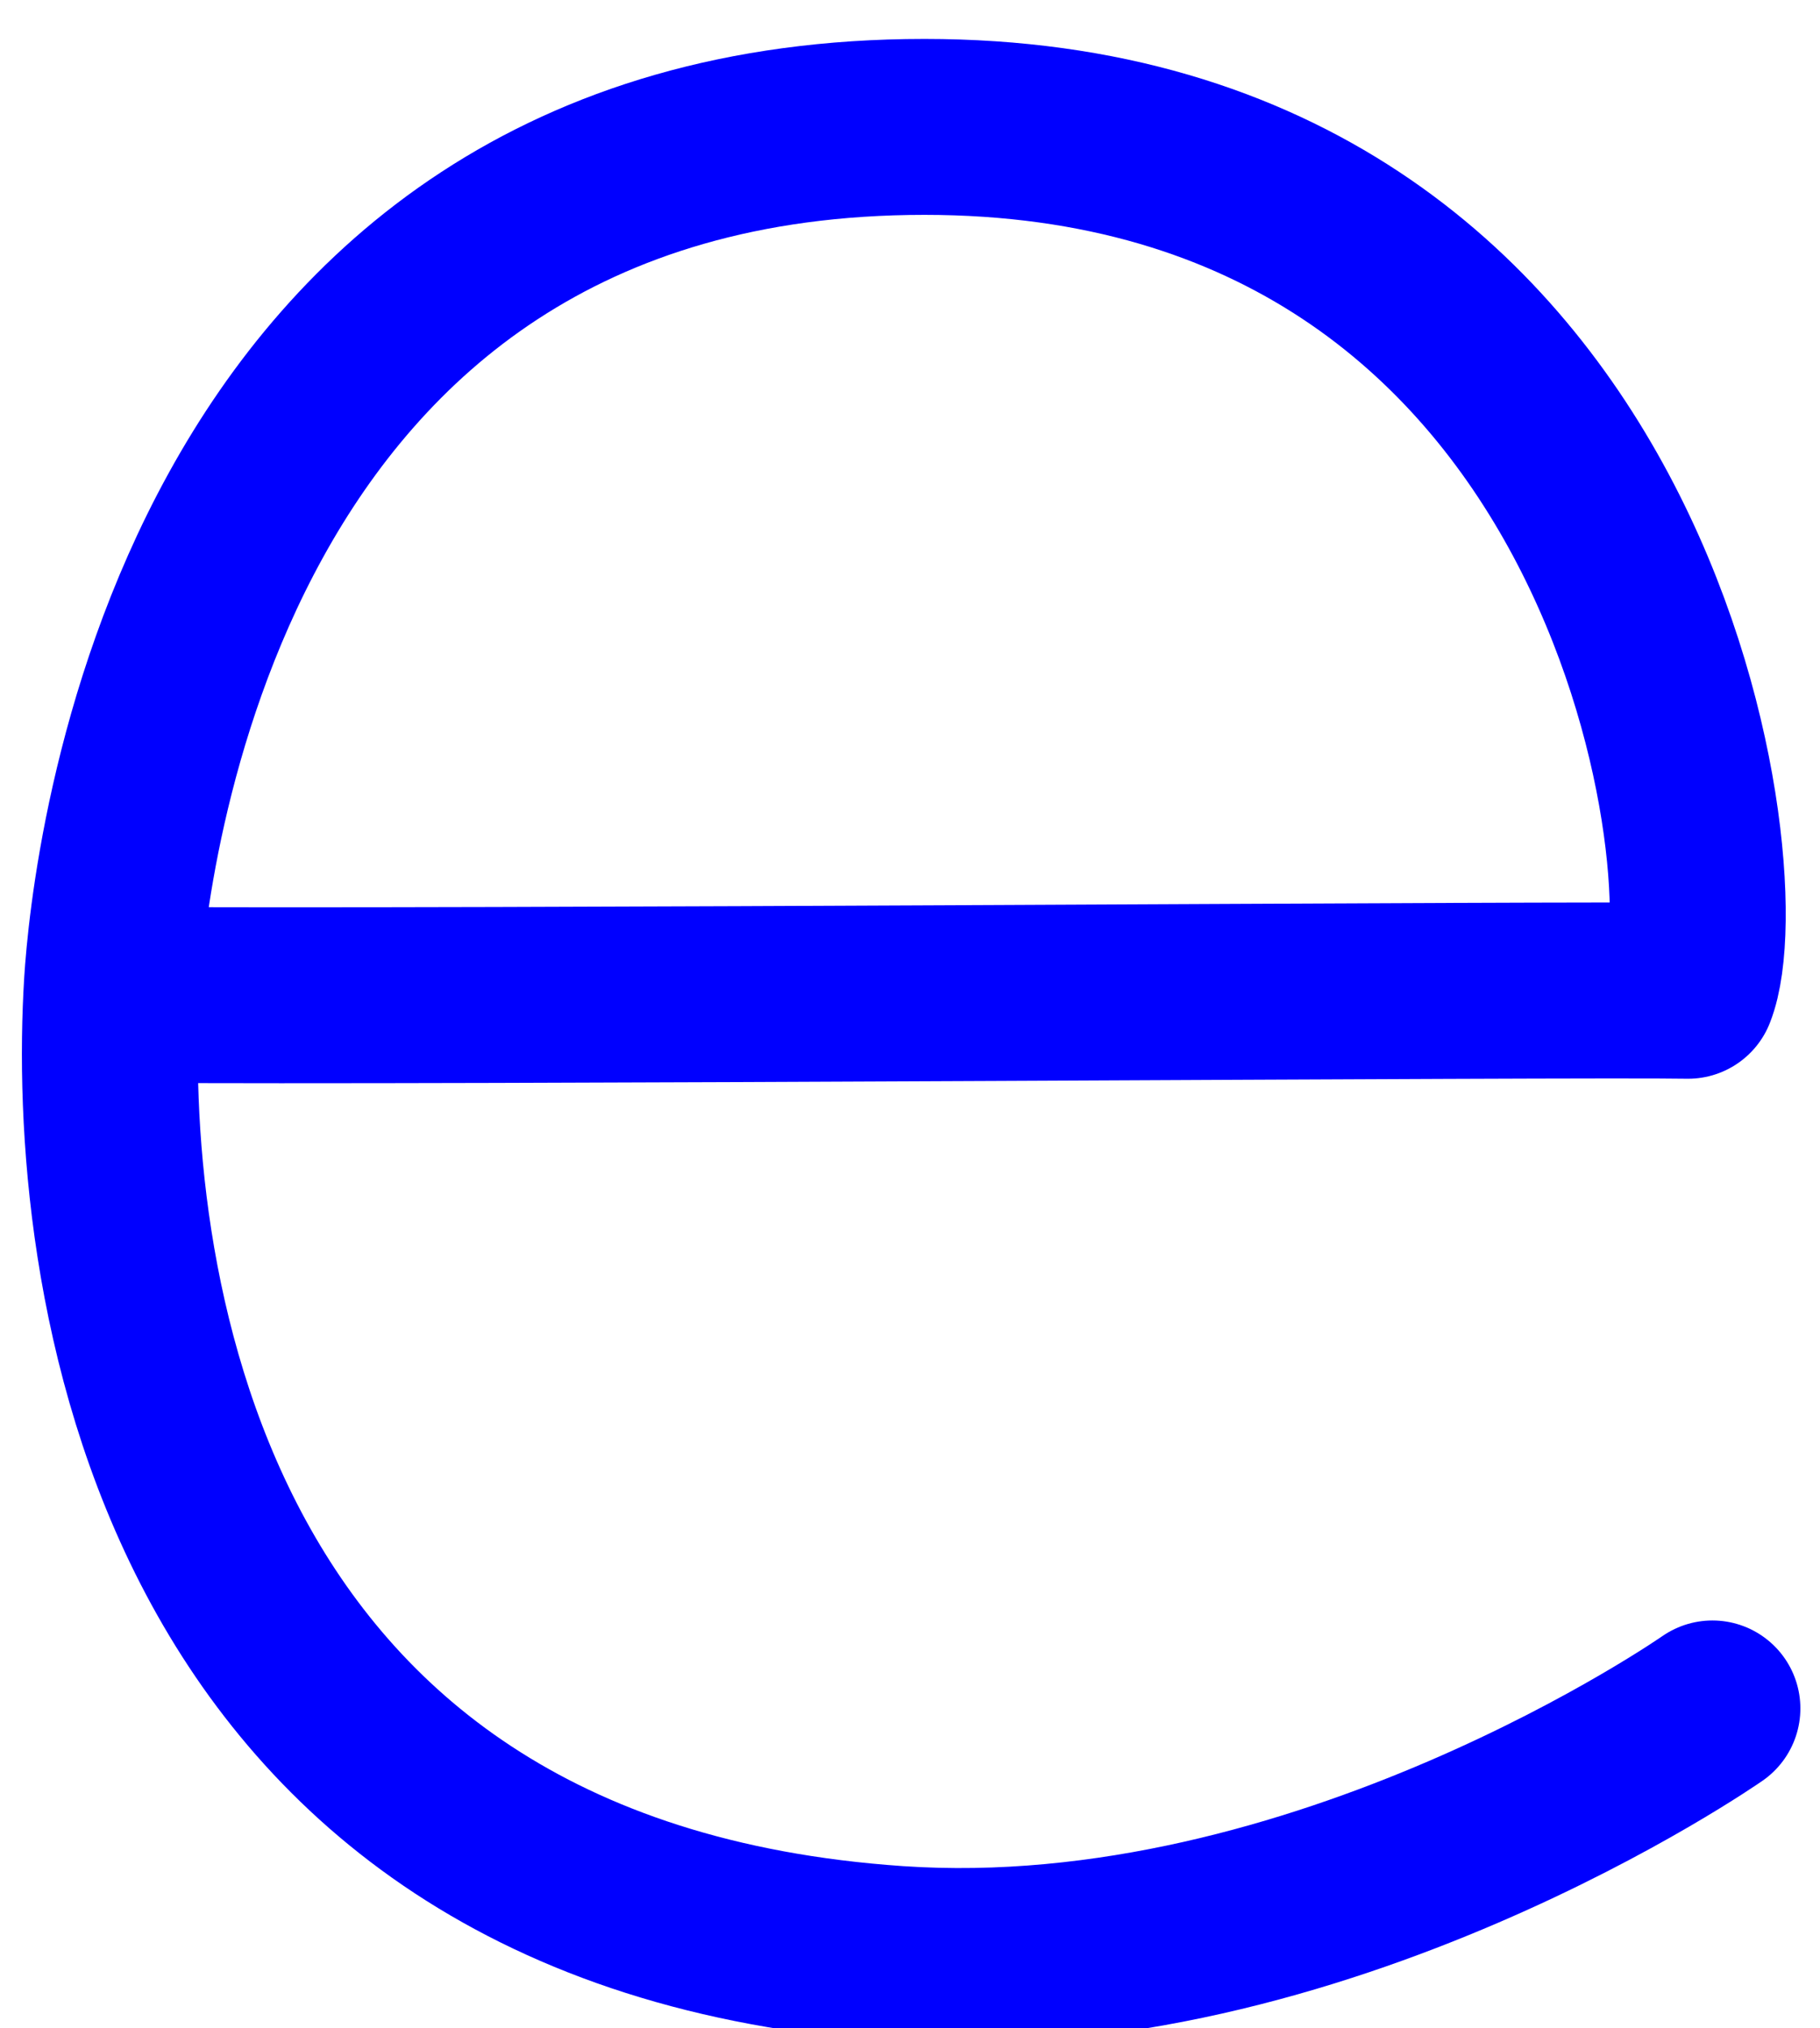 <?xml version="1.0" encoding="iso-8859-1"?>
<!-- Generator: Adobe Illustrator 17.0.0, SVG Export Plug-In . SVG Version: 6.00 Build 0)  -->
<!DOCTYPE svg PUBLIC "-//W3C//DTD SVG 1.1//EN" "http://www.w3.org/Graphics/SVG/1.1/DTD/svg11.dtd">
<svg version="1.1" xmlns="http://www.w3.org/2000/svg" xmlns:xlink="http://www.w3.org/1999/xlink" x="0px" y="0px" width="298px"
	 height="332px" viewBox="0 0 298 332" style="enable-background:new 0 0 298 332;" xml:space="preserve">
<g id="TEMPLATE_FORM">
</g>
<g id="font" style="display:none;">
	<path style="display:inline;stroke:#000000;stroke-width:9;stroke-linecap:round;stroke-linejoin:round;stroke-miterlimit:10;" d="
		M293.32,287.965c-45.387,27.766-98.136,44.853-137.39,44.853c-89.548,0-149.656-64.788-149.656-161.614
		c0-95.403,60.721-163.751,144.75-163.751c79.121,0,138.617,60.517,138.617,141.68c0,4.984-0.613,15.663-1.227,25.631H29.581
		c3.067,81.162,50.908,132.424,123.896,132.424c38.028,0,77.896-12.816,129.416-42.006L293.32,287.965z M265.107,151.269
		c0-69.772-47.228-118.185-114.083-118.185c-63.788,0-110.403,45.565-119.603,118.185H265.107z"/>
</g>
<g id="vectorized-fonts">
	<g>
		<path style="fill:none;stroke:#0000FF;stroke-width:28.8;stroke-linecap:round;stroke-linejoin:round;stroke-miterlimit:10;" d="
			M19.328,162.841c56.833,0.417,239.677-0.984,257.059-0.656C284,143,268,20.772,151.366,20.772
			c-119.946,0-131.943,122.709-133.027,140.1c-2.816,45.173,8.681,150.77,128.532,158.969
			c69.21,4.735,133.515-40.179,133.515-40.179"/>
	</g>
</g>
<g id="KEY" style="display:none;">
</g>
</svg>
